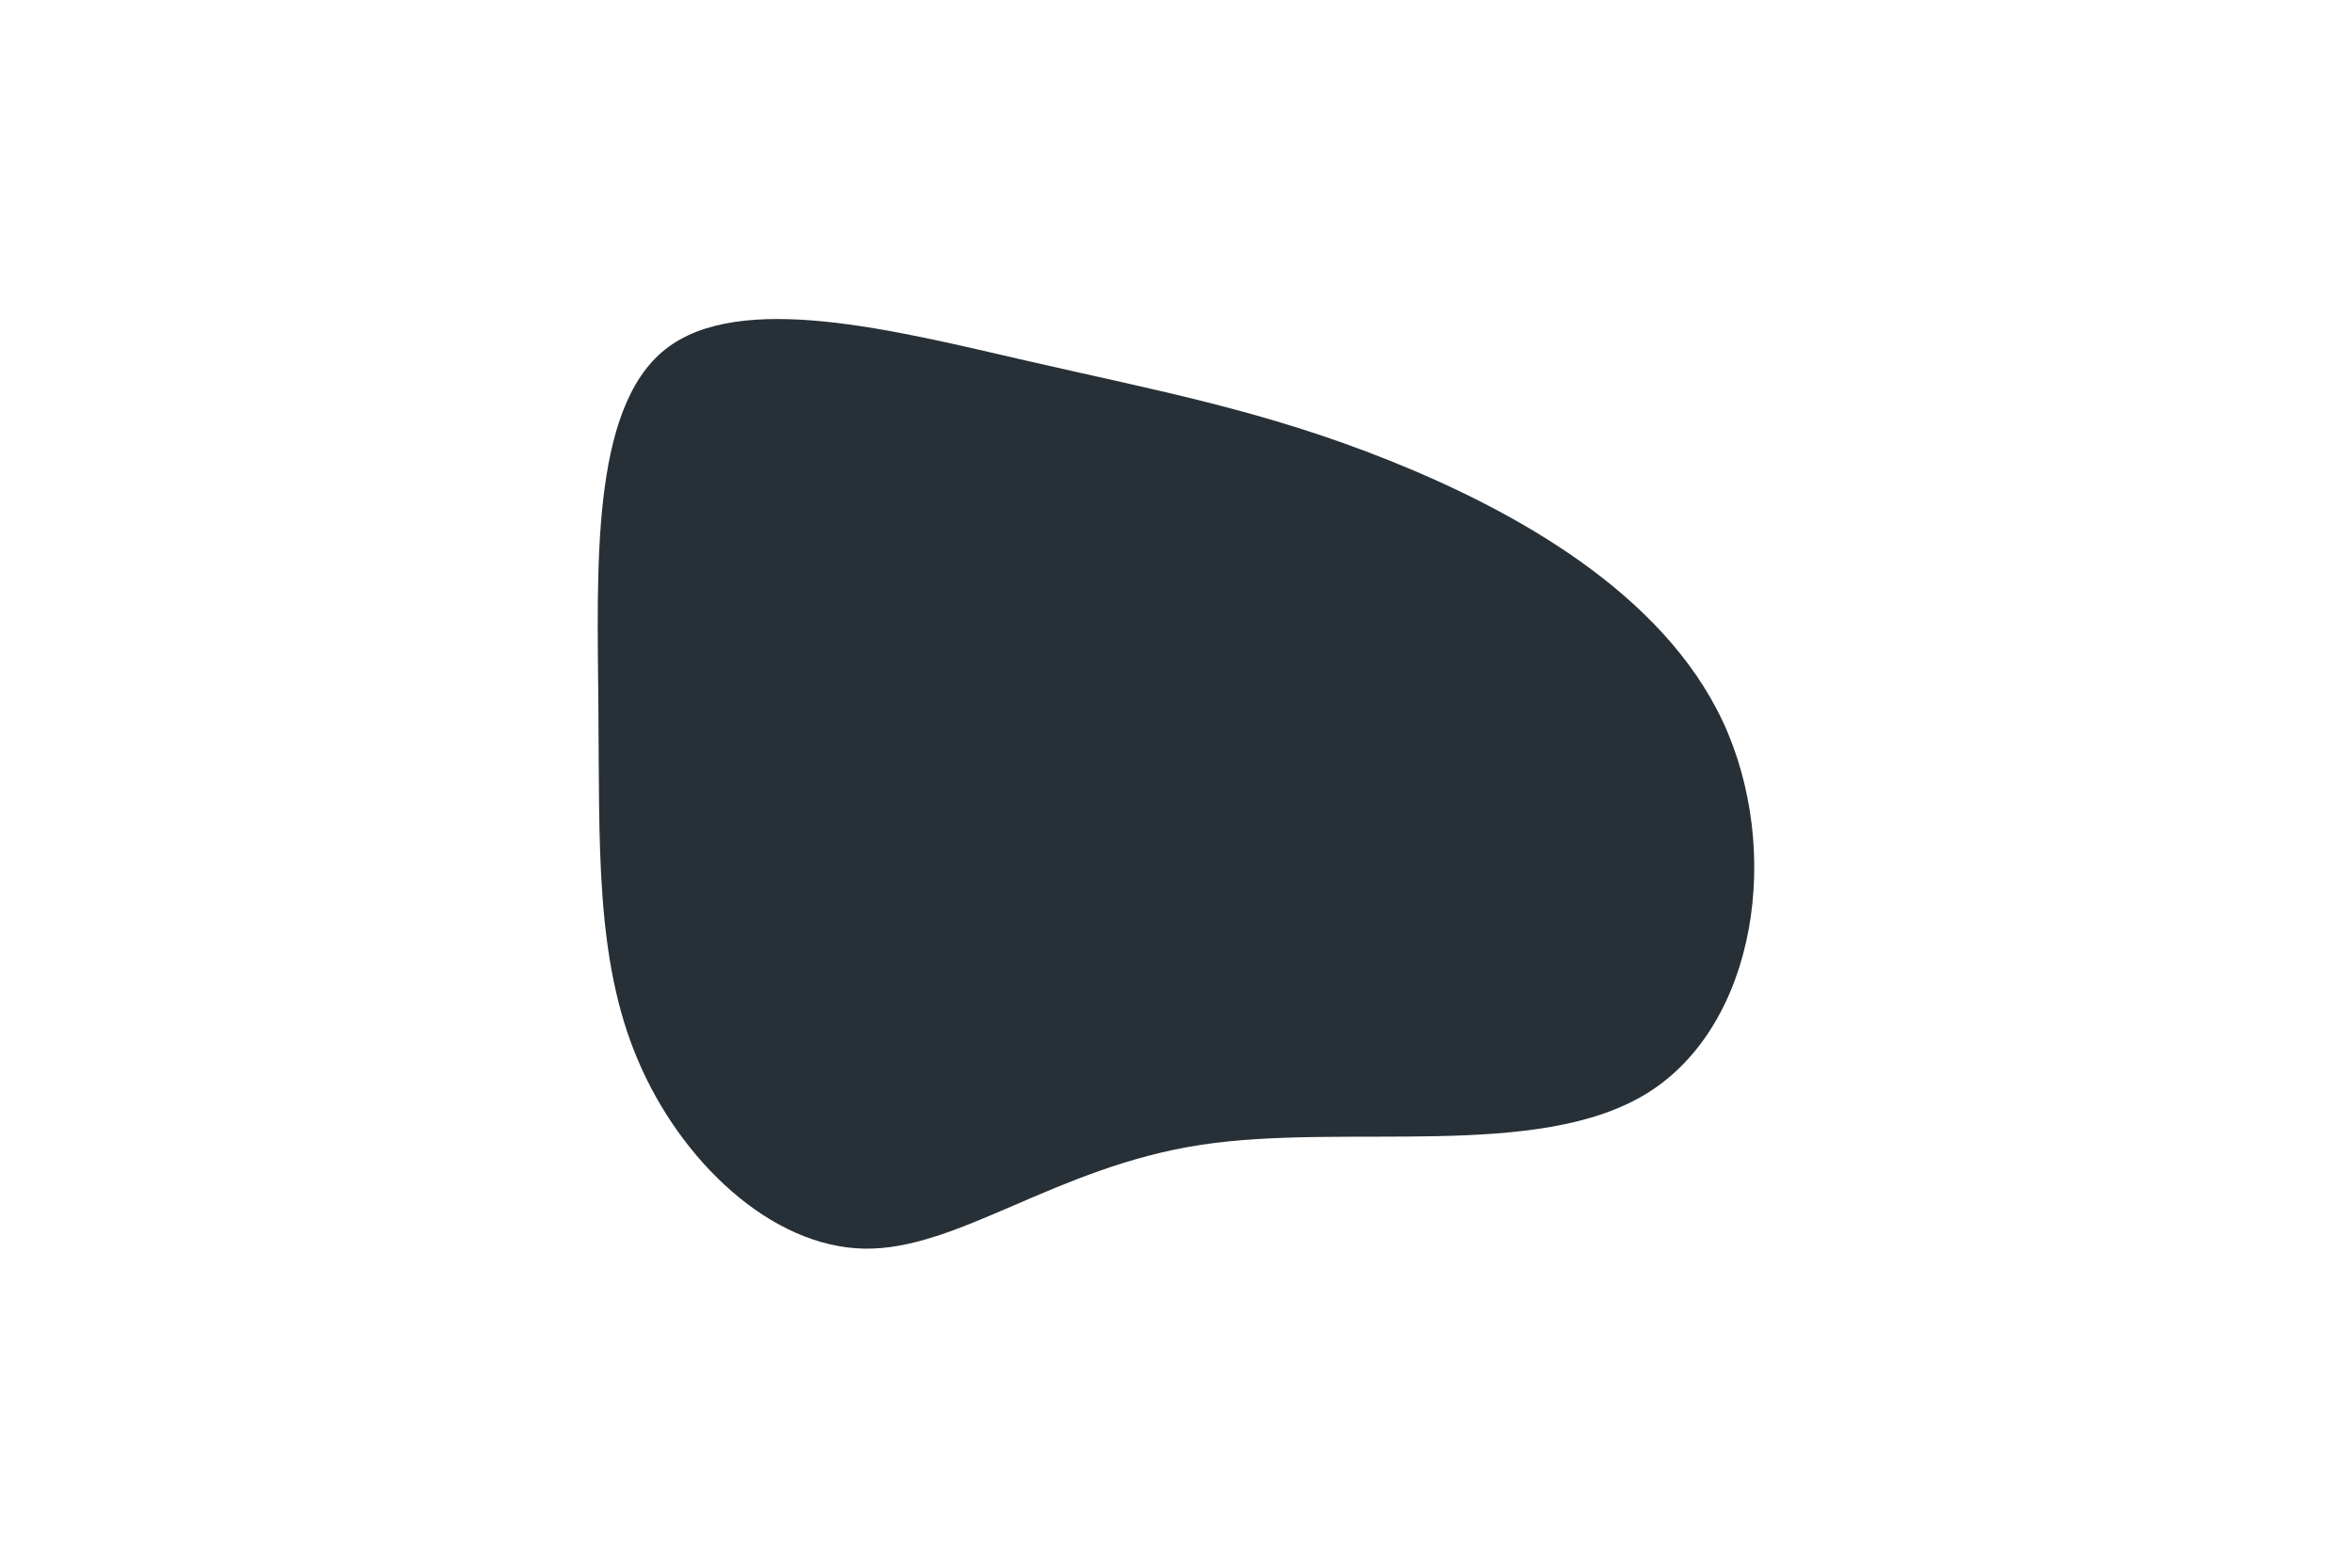<svg id="visual" viewBox="0 0 900 600" width="900" height="600" xmlns="http://www.w3.org/2000/svg" xmlns:xlink="http://www.w3.org/1999/xlink" version="1.1"><g transform="translate(402.572 309.191)"><path d="M129.2 -132.9C177.5 -113.5 233.5 -82.3 256.6 -33.2C279.6 16 269.7 83 227.9 109.1C186 135.2 112.3 120.5 56.8 129C1.3 137.5 -36 169.3 -71.8 168.7C-107.7 168.1 -142.2 135 -158.5 96.5C-174.9 57.9 -173.1 13.9 -173.6 -38.8C-174 -91.4 -176.7 -152.6 -148.1 -175.4C-119.6 -198.2 -59.8 -182.6 -9.6 -171.1C40.5 -159.6 81 -152.2 129.2 -132.9" fill="#273036"></path></g></svg>